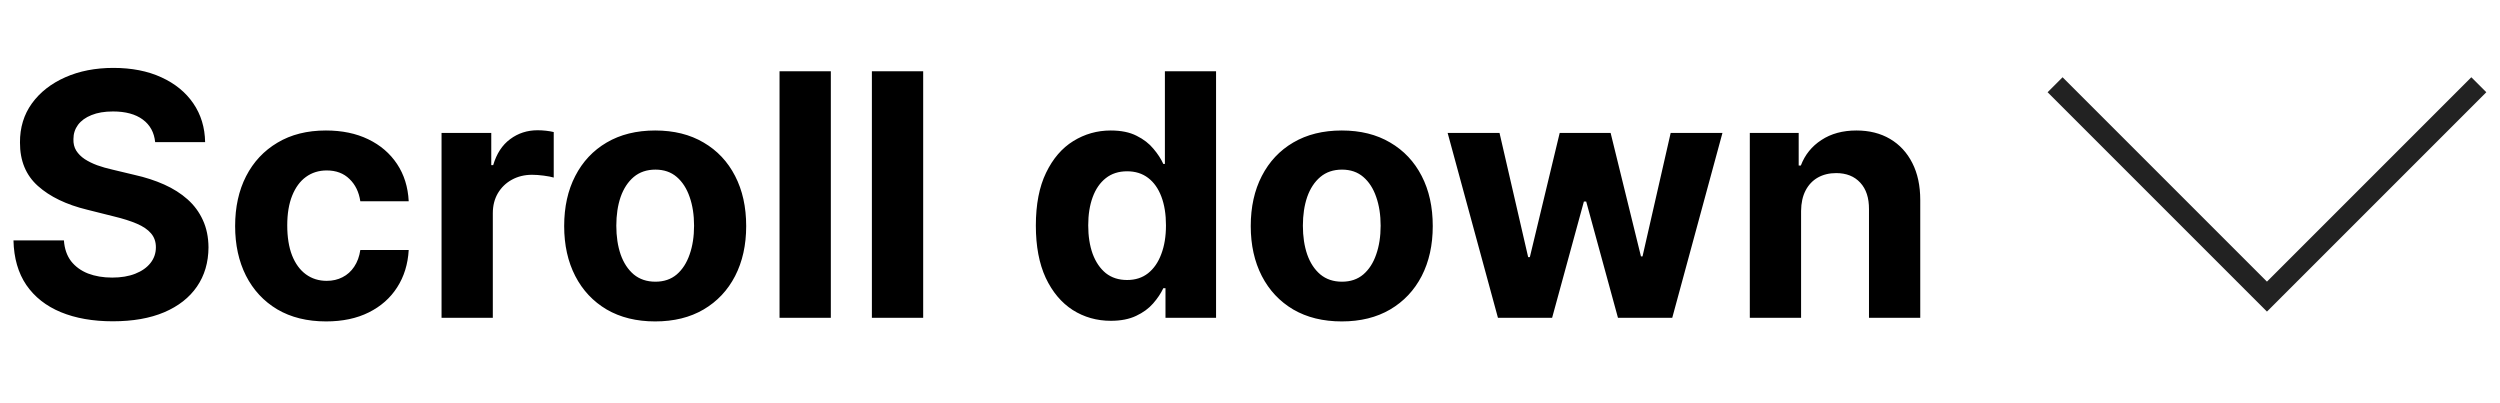<svg width="118" height="19" viewBox="0 0 118 19" fill="none" xmlns="http://www.w3.org/2000/svg">
<path d="M7.324 6.71C7.278 6.252 7.083 5.896 6.739 5.642C6.394 5.388 5.926 5.261 5.335 5.261C4.934 5.261 4.595 5.318 4.318 5.432C4.042 5.542 3.83 5.695 3.682 5.892C3.538 6.089 3.466 6.312 3.466 6.562C3.458 6.771 3.502 6.953 3.597 7.108C3.695 7.263 3.83 7.398 4 7.511C4.17 7.621 4.367 7.718 4.591 7.801C4.814 7.881 5.053 7.949 5.307 8.006L6.352 8.256C6.86 8.369 7.326 8.521 7.75 8.71C8.174 8.9 8.542 9.133 8.852 9.409C9.163 9.686 9.403 10.011 9.574 10.386C9.748 10.761 9.837 11.191 9.841 11.676C9.837 12.388 9.655 13.006 9.295 13.528C8.939 14.047 8.424 14.451 7.75 14.739C7.08 15.023 6.271 15.165 5.324 15.165C4.384 15.165 3.566 15.021 2.869 14.733C2.176 14.445 1.634 14.019 1.244 13.454C0.858 12.886 0.655 12.184 0.636 11.347H3.017C3.044 11.737 3.155 12.062 3.352 12.324C3.553 12.581 3.82 12.777 4.153 12.909C4.491 13.038 4.871 13.102 5.295 13.102C5.712 13.102 6.074 13.042 6.381 12.921C6.691 12.799 6.932 12.631 7.102 12.415C7.273 12.199 7.358 11.951 7.358 11.671C7.358 11.409 7.28 11.189 7.125 11.011C6.973 10.833 6.75 10.682 6.455 10.557C6.163 10.432 5.805 10.318 5.381 10.216L4.114 9.898C3.133 9.659 2.358 9.286 1.79 8.778C1.222 8.271 0.939 7.587 0.943 6.727C0.939 6.023 1.127 5.407 1.506 4.881C1.888 4.354 2.413 3.943 3.08 3.648C3.746 3.352 4.504 3.205 5.352 3.205C6.216 3.205 6.97 3.352 7.614 3.648C8.261 3.943 8.765 4.354 9.125 4.881C9.485 5.407 9.67 6.017 9.682 6.71H7.324ZM15.393 15.171C14.499 15.171 13.731 14.981 13.087 14.602C12.447 14.22 11.954 13.689 11.609 13.011C11.268 12.333 11.098 11.553 11.098 10.671C11.098 9.777 11.27 8.992 11.615 8.318C11.963 7.64 12.458 7.112 13.098 6.733C13.738 6.35 14.499 6.159 15.382 6.159C16.143 6.159 16.81 6.297 17.382 6.574C17.954 6.85 18.407 7.239 18.74 7.739C19.073 8.239 19.257 8.826 19.291 9.5H17.007C16.943 9.064 16.772 8.714 16.496 8.449C16.223 8.18 15.865 8.045 15.422 8.045C15.047 8.045 14.719 8.148 14.439 8.352C14.162 8.553 13.947 8.847 13.791 9.233C13.636 9.619 13.558 10.087 13.558 10.636C13.558 11.193 13.634 11.667 13.786 12.057C13.941 12.447 14.159 12.744 14.439 12.949C14.719 13.153 15.047 13.256 15.422 13.256C15.698 13.256 15.947 13.199 16.166 13.085C16.39 12.972 16.573 12.807 16.717 12.591C16.865 12.371 16.962 12.108 17.007 11.801H19.291C19.253 12.468 19.072 13.055 18.746 13.562C18.424 14.066 17.979 14.46 17.41 14.744C16.842 15.028 16.17 15.171 15.393 15.171ZM20.841 15V6.273H23.188V7.795H23.278C23.438 7.254 23.704 6.845 24.079 6.568C24.454 6.288 24.886 6.148 25.375 6.148C25.496 6.148 25.627 6.155 25.767 6.17C25.907 6.186 26.03 6.206 26.136 6.233V8.381C26.023 8.347 25.866 8.316 25.665 8.29C25.464 8.263 25.28 8.25 25.114 8.25C24.758 8.25 24.439 8.328 24.159 8.483C23.883 8.634 23.663 8.847 23.5 9.119C23.341 9.392 23.261 9.706 23.261 10.062V15H20.841ZM30.925 15.171C30.042 15.171 29.279 14.983 28.635 14.608C27.995 14.229 27.5 13.703 27.152 13.028C26.803 12.35 26.629 11.564 26.629 10.671C26.629 9.769 26.803 8.981 27.152 8.307C27.5 7.629 27.995 7.102 28.635 6.727C29.279 6.348 30.042 6.159 30.925 6.159C31.807 6.159 32.569 6.348 33.209 6.727C33.853 7.102 34.349 7.629 34.697 8.307C35.046 8.981 35.22 9.769 35.22 10.671C35.22 11.564 35.046 12.35 34.697 13.028C34.349 13.703 33.853 14.229 33.209 14.608C32.569 14.983 31.807 15.171 30.925 15.171ZM30.936 13.296C31.338 13.296 31.673 13.182 31.942 12.954C32.211 12.723 32.413 12.409 32.55 12.011C32.69 11.614 32.76 11.161 32.76 10.653C32.76 10.146 32.69 9.693 32.55 9.295C32.413 8.898 32.211 8.583 31.942 8.352C31.673 8.121 31.338 8.006 30.936 8.006C30.531 8.006 30.19 8.121 29.913 8.352C29.641 8.583 29.434 8.898 29.294 9.295C29.158 9.693 29.09 10.146 29.09 10.653C29.09 11.161 29.158 11.614 29.294 12.011C29.434 12.409 29.641 12.723 29.913 12.954C30.19 13.182 30.531 13.296 30.936 13.296ZM39.215 3.364V15H36.794V3.364H39.215ZM43.574 3.364V15H41.153V3.364H43.574ZM52.432 15.142C51.769 15.142 51.169 14.972 50.631 14.631C50.097 14.286 49.672 13.78 49.358 13.114C49.047 12.443 48.892 11.621 48.892 10.648C48.892 9.648 49.053 8.816 49.375 8.153C49.697 7.487 50.125 6.989 50.659 6.659C51.197 6.326 51.786 6.159 52.426 6.159C52.915 6.159 53.322 6.242 53.648 6.409C53.977 6.572 54.242 6.777 54.443 7.023C54.648 7.265 54.803 7.504 54.909 7.739H54.983V3.364H57.398V15H55.011V13.602H54.909C54.795 13.845 54.635 14.085 54.426 14.324C54.222 14.559 53.955 14.754 53.625 14.909C53.299 15.064 52.901 15.142 52.432 15.142ZM53.199 13.216C53.589 13.216 53.919 13.11 54.188 12.898C54.46 12.682 54.669 12.381 54.812 11.994C54.96 11.608 55.034 11.155 55.034 10.636C55.034 10.117 54.962 9.667 54.818 9.284C54.674 8.902 54.466 8.606 54.193 8.398C53.92 8.189 53.589 8.085 53.199 8.085C52.801 8.085 52.466 8.193 52.193 8.409C51.92 8.625 51.714 8.924 51.574 9.307C51.434 9.689 51.364 10.133 51.364 10.636C51.364 11.144 51.434 11.593 51.574 11.983C51.718 12.369 51.924 12.672 52.193 12.892C52.466 13.108 52.801 13.216 53.199 13.216ZM63.331 15.171C62.448 15.171 61.685 14.983 61.041 14.608C60.401 14.229 59.907 13.703 59.558 13.028C59.21 12.35 59.035 11.564 59.035 10.671C59.035 9.769 59.21 8.981 59.558 8.307C59.907 7.629 60.401 7.102 61.041 6.727C61.685 6.348 62.448 6.159 63.331 6.159C64.213 6.159 64.975 6.348 65.615 6.727C66.259 7.102 66.755 7.629 67.104 8.307C67.452 8.981 67.626 9.769 67.626 10.671C67.626 11.564 67.452 12.35 67.104 13.028C66.755 13.703 66.259 14.229 65.615 14.608C64.975 14.983 64.213 15.171 63.331 15.171ZM63.342 13.296C63.744 13.296 64.079 13.182 64.348 12.954C64.617 12.723 64.82 12.409 64.956 12.011C65.096 11.614 65.166 11.161 65.166 10.653C65.166 10.146 65.096 9.693 64.956 9.295C64.82 8.898 64.617 8.583 64.348 8.352C64.079 8.121 63.744 8.006 63.342 8.006C62.937 8.006 62.596 8.121 62.32 8.352C62.047 8.583 61.84 8.898 61.7 9.295C61.564 9.693 61.496 10.146 61.496 10.653C61.496 11.161 61.564 11.614 61.7 12.011C61.84 12.409 62.047 12.723 62.32 12.954C62.596 13.182 62.937 13.296 63.342 13.296ZM70.703 15L68.328 6.273H70.777L72.129 12.136H72.209L73.618 6.273H76.021L77.453 12.102H77.527L78.856 6.273H81.3L78.93 15H76.368L74.868 9.511H74.76L73.26 15H70.703ZM85.011 9.955V15H82.591V6.273H84.898V7.812H85C85.193 7.305 85.517 6.903 85.972 6.608C86.426 6.309 86.977 6.159 87.625 6.159C88.231 6.159 88.76 6.292 89.21 6.557C89.661 6.822 90.011 7.201 90.261 7.693C90.511 8.182 90.636 8.765 90.636 9.443V15H88.216V9.875C88.22 9.341 88.083 8.924 87.807 8.625C87.53 8.322 87.15 8.17 86.665 8.17C86.339 8.17 86.051 8.241 85.801 8.381C85.555 8.521 85.362 8.725 85.222 8.994C85.085 9.259 85.015 9.58 85.011 9.955Z" fill="black"/>
<path d="M117 4L107 14L97 4" stroke="#222222"/>
</svg>
